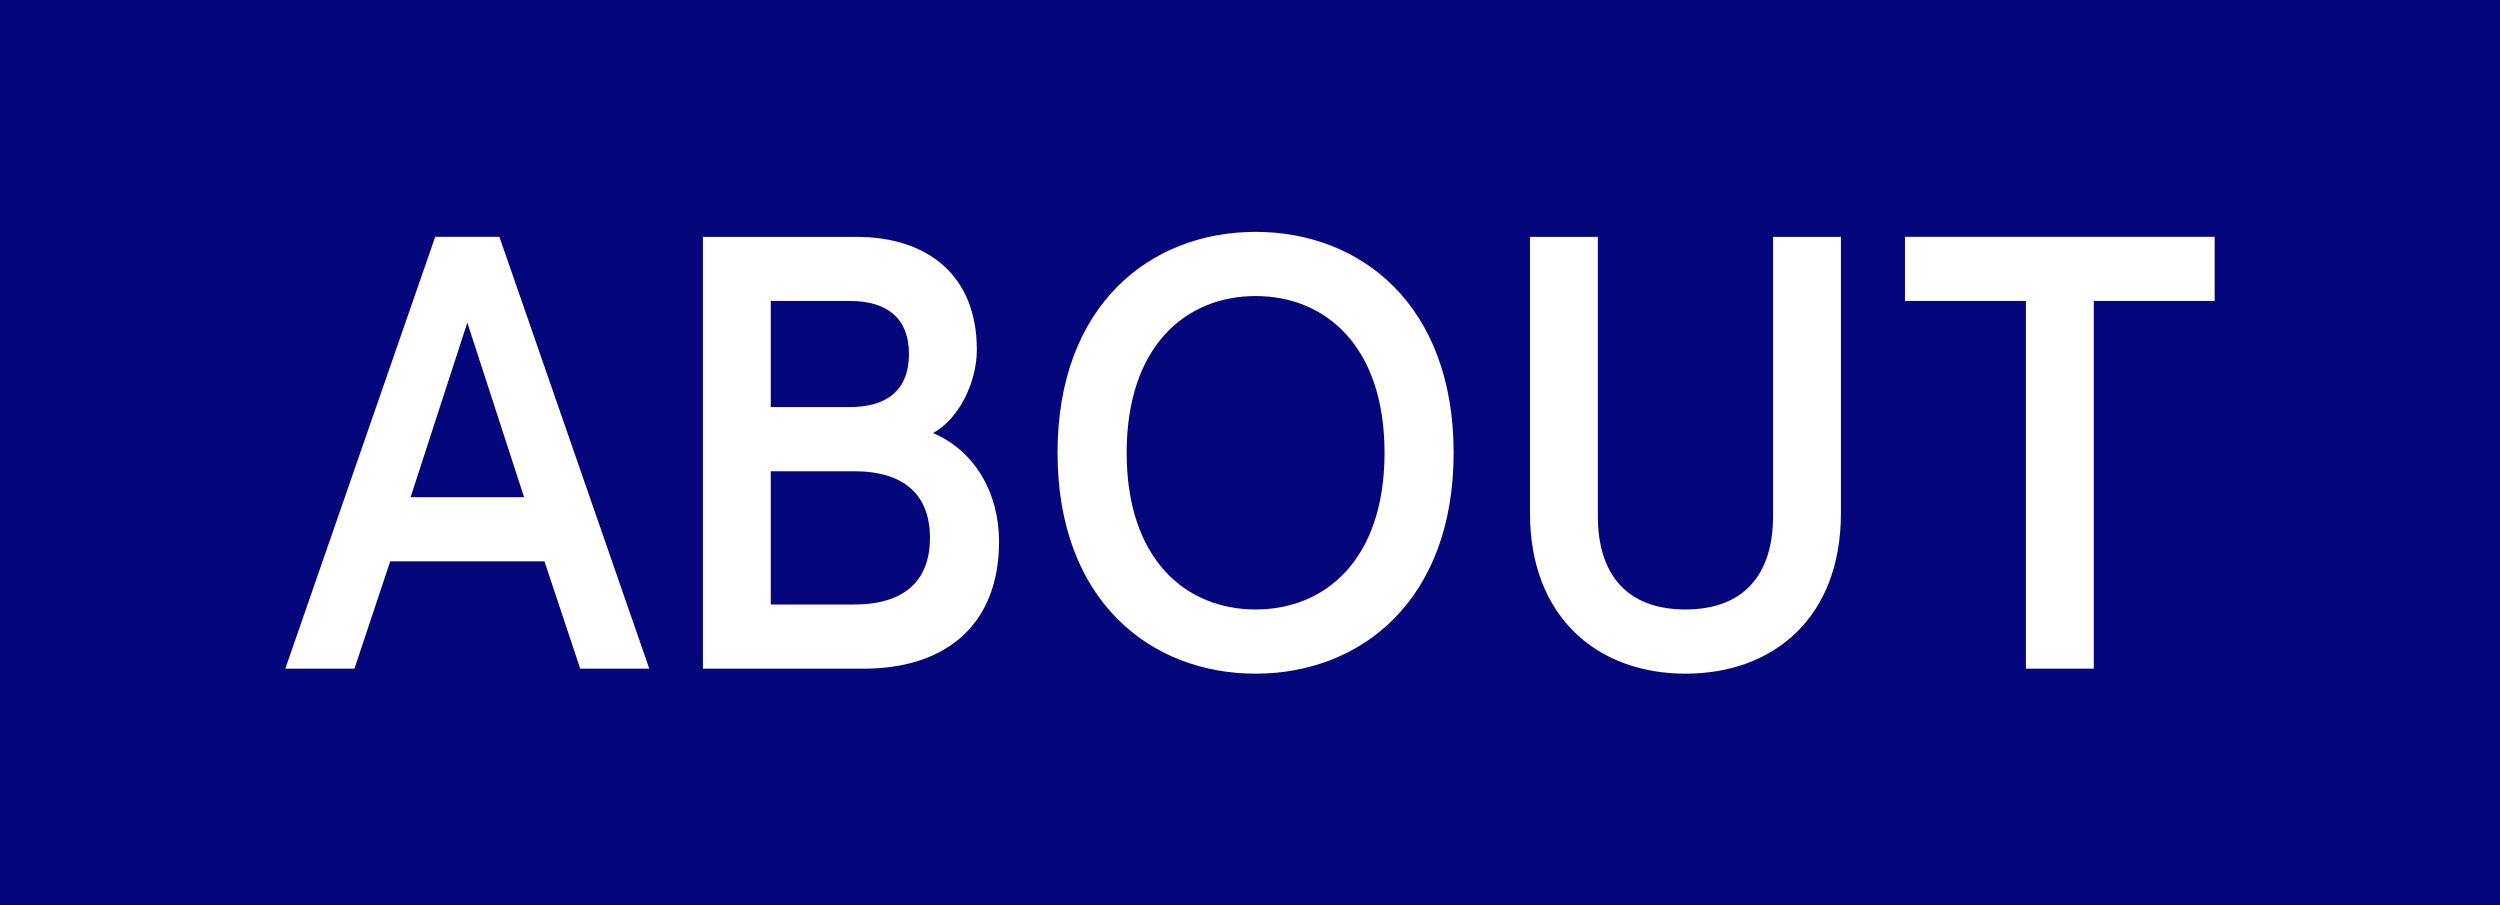 <?xml version="1.0" encoding="utf-8"?>
<!-- Generator: Adobe Illustrator 16.0.0, SVG Export Plug-In . SVG Version: 6.00 Build 0)  -->
<!DOCTYPE svg PUBLIC "-//W3C//DTD SVG 1.1//EN" "http://www.w3.org/Graphics/SVG/1.1/DTD/svg11.dtd">
<svg version="1.1" id="Layer_1" xmlns="http://www.w3.org/2000/svg" xmlns:xlink="http://www.w3.org/1999/xlink" x="0px" y="0px"
	 width="98.717px" height="35.754px" viewBox="14.859 63.877 98.717 35.754" enable-background="new 14.859 63.877 98.717 35.754"
	 xml:space="preserve">
<g>
	<path fill="#05057C" d="M64.439,75.567c-2.754,0-5.092,1.973-5.092,6.188s2.338,6.188,5.092,6.188c2.752,0,5.091-1.973,5.091-6.188
		S67.191,75.567,64.439,75.567z"/>
	<path fill="#05057C" d="M50.751,77.857c0-1.389-0.829-2.096-2.339-2.096h-3.118v4.19h3.118
		C49.923,79.951,50.751,79.246,50.751,77.857z"/>
	<path fill="#05057C" d="M48.583,82.485h-3.289v5.262h3.289c1.974,0,2.997-0.925,2.997-2.631
		C51.579,83.411,50.557,82.485,48.583,82.485z"/>
	<polygon fill="#05057C" points="31.072,83.509 35.553,83.509 33.312,76.615 	"/>
	<path fill="#05057C" d="M14.859,63.877v35.754h98.717V63.877H14.859z M37.77,90.281l-1.412-4.239h-6.091l-1.413,4.239h-2.729
		l5.919-17.053h2.534l5.919,17.053H37.77z M48.949,90.281h-6.334V73.229h6.042c2.825,0,4.774,1.51,4.774,4.458
		c0,1.315-0.731,2.752-1.73,3.289c1.608,0.682,2.607,2.314,2.607,4.288C54.308,88.454,52.31,90.281,48.949,90.281z M64.439,90.478
		c-4.166,0-7.821-2.9-7.821-8.723c0-5.823,3.655-8.722,7.821-8.722s7.819,2.899,7.819,8.722
		C72.258,87.577,68.605,90.478,64.439,90.478z M87.551,84.143c0,4.117-2.654,6.335-6.139,6.335c-3.482,0-6.139-2.242-6.139-6.335
		V73.229h2.68v11.036c0,2.314,1.169,3.678,3.459,3.678c2.289,0,3.459-1.363,3.459-3.678V73.229h2.68V84.143z M102.309,75.761h-4.773
		v14.52h-2.68v-14.52H90.08v-2.533h12.229V75.761z"/>
</g>
</svg>
